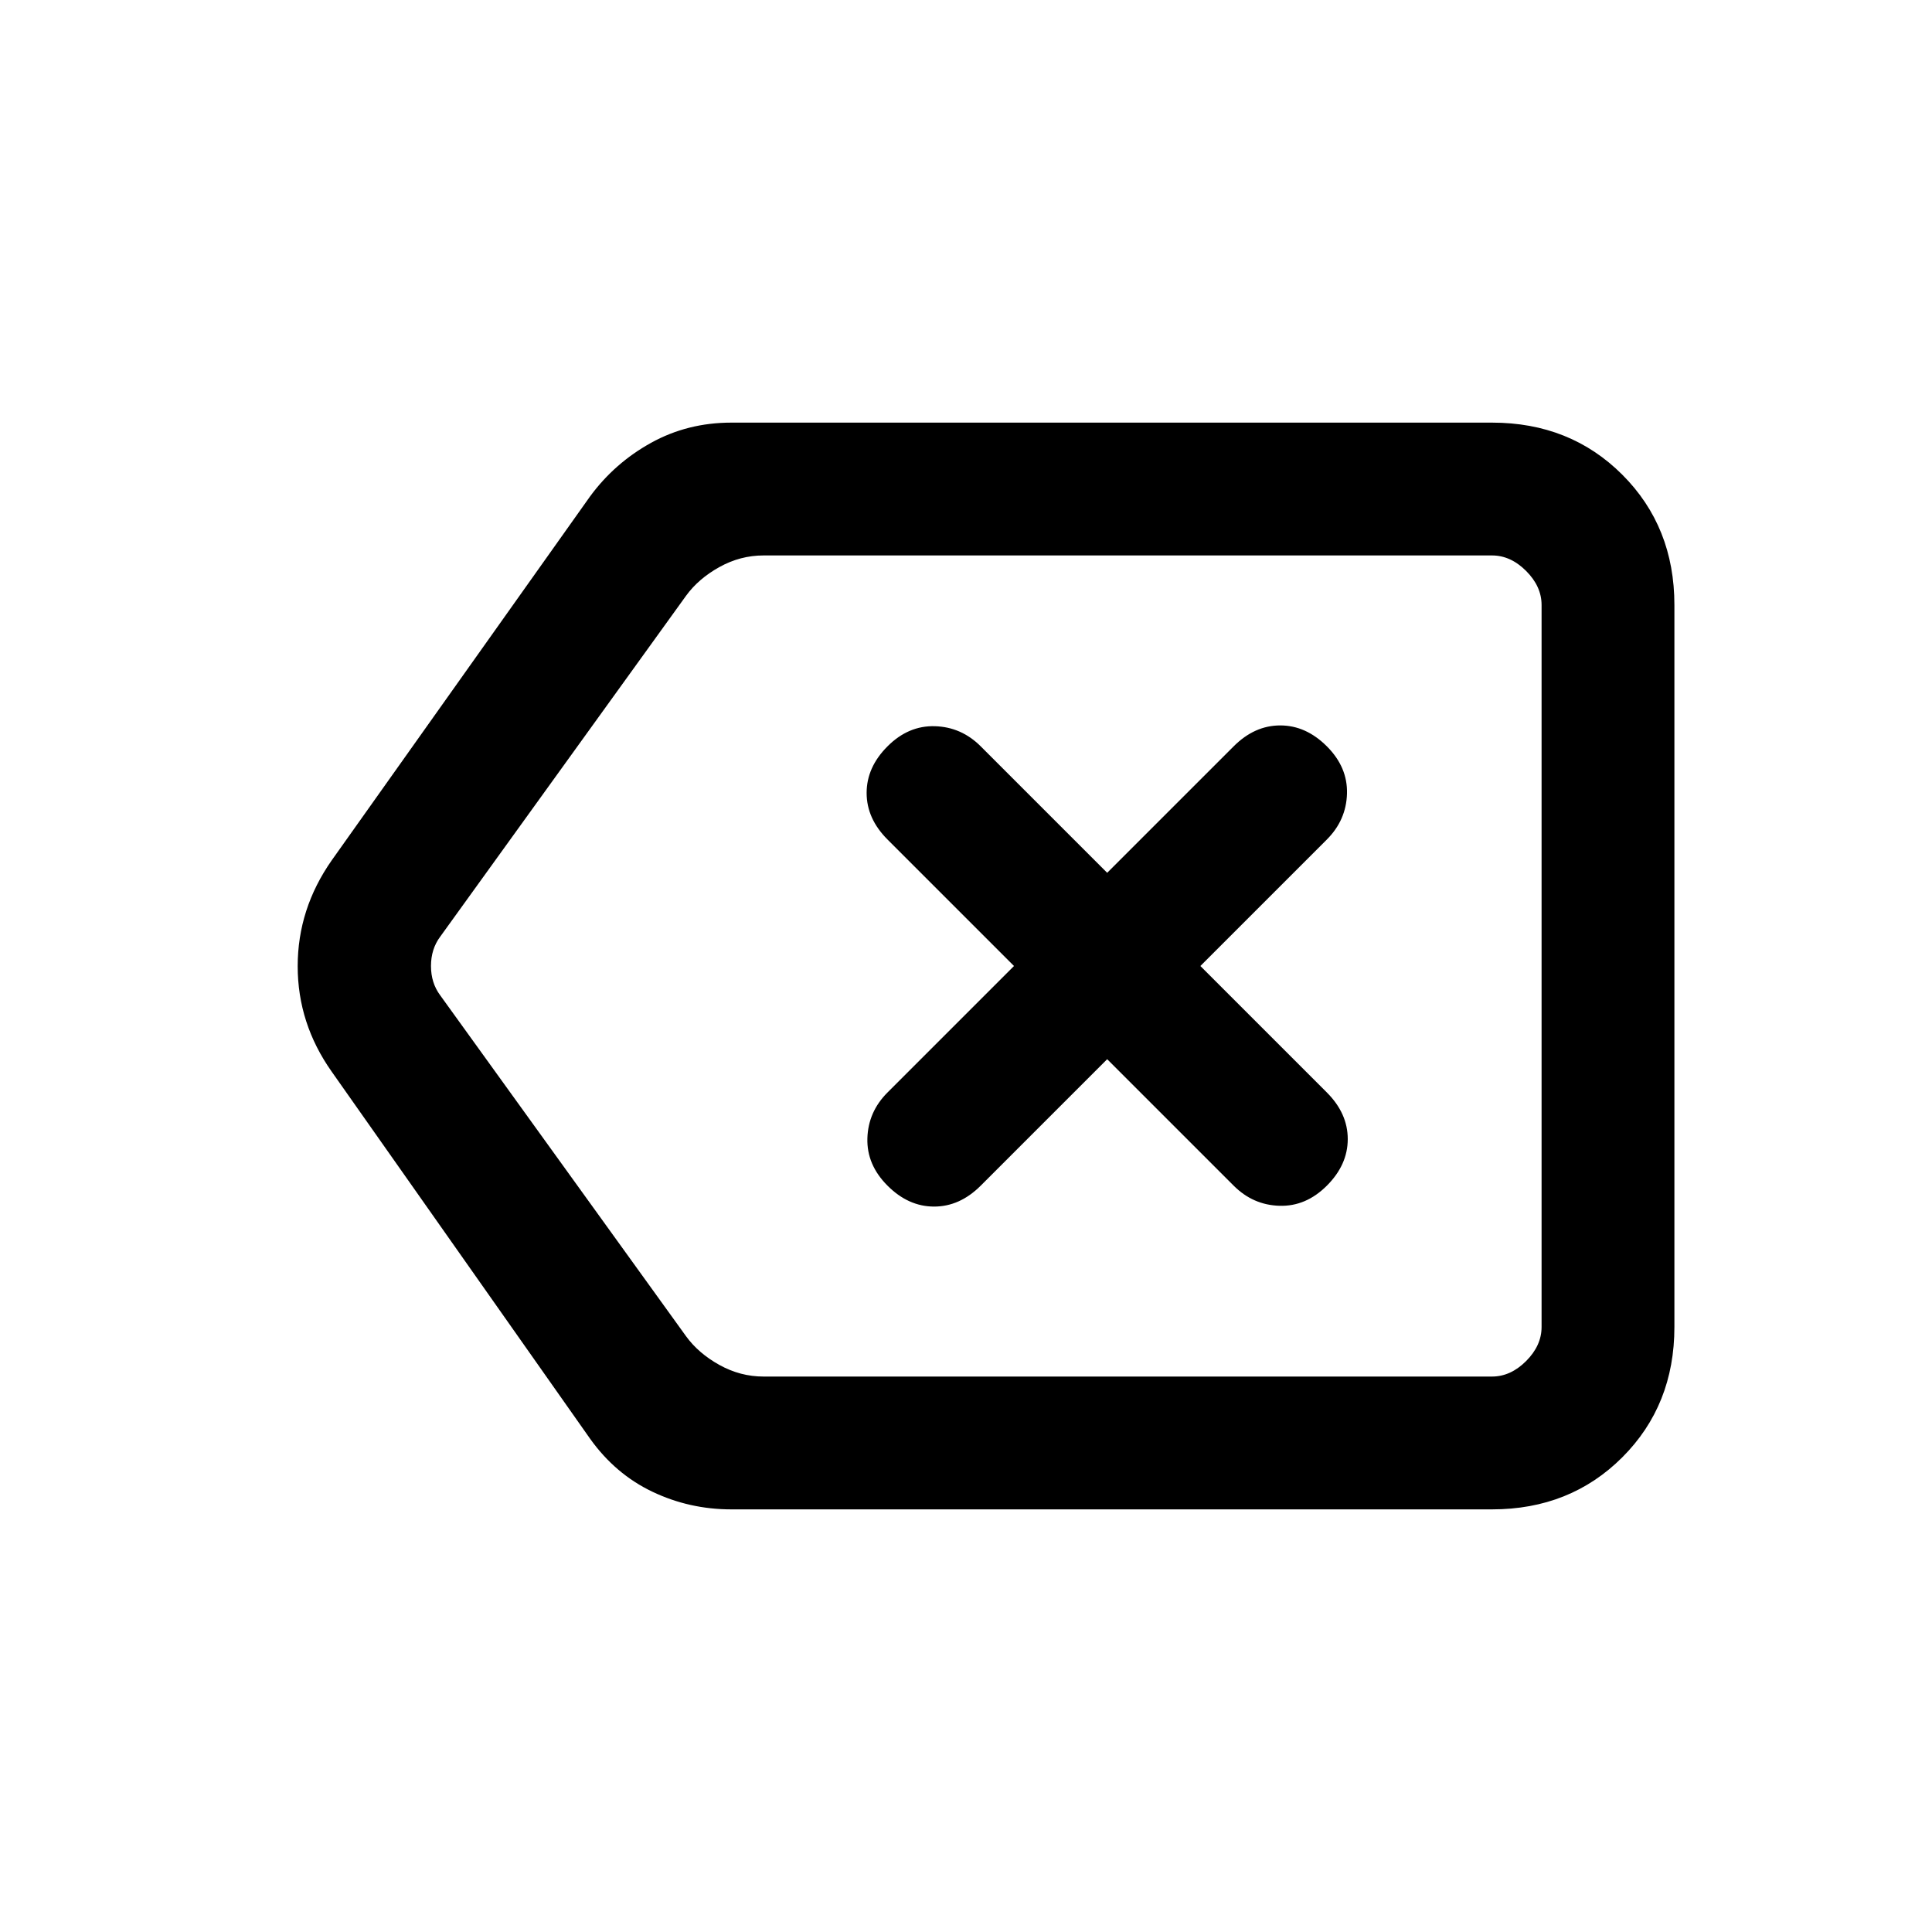 <svg xmlns="http://www.w3.org/2000/svg" height="24" viewBox="0 -960 960 960" width="24"><path d="M363.38-210q-20.81 0-39.21-8.77-18.4-8.77-30.94-26.31L164.85-427.46q-16.93-23.96-16.93-52.44 0-28.48 16.93-52.64l128.38-180.84q12.21-16.6 30.33-26.61Q341.68-750 363.38-750h378q38.85 0 64.74 25.88Q832-698.23 832-659.38v358.76q0 38.85-25.88 64.74Q780.23-210 741.38-210h-378ZM766-276v-408 408Zm-386.62 0h362q9.24 0 16.93-7.69 7.69-7.69 7.69-16.93v-358.76q0-9.24-7.69-16.93-7.69-7.69-16.93-7.69h-362q-11.53 0-21.92 5.77-10.38 5.77-16.54 14.23L218.77-494.62q-4.62 6.16-4.62 14.62 0 8.46 4.62 14.62L340.92-296q6.16 8.46 16.54 14.23 10.39 5.77 21.92 5.77Zm170.77-157.69L613-370.85q9.62 9.62 22.77 10 13.15.39 23.54-10 10.38-10.38 10.38-23.15 0-12.77-10.38-23.15L596.46-480l62.85-62.85q9.61-9.61 10-22.77.38-13.15-10-23.53-10.39-10.39-23.16-10.39T613-589.15l-62.85 62.84-62.84-62.84q-9.62-9.62-22.77-10-13.16-.39-23.54 10-10.38 10.38-10.38 23.15 0 12.77 10.38 23.15L503.85-480 441-417.15q-9.62 9.61-10 22.77-.38 13.15 10 23.53 10.38 10.39 23.15 10.39 12.77 0 23.16-10.39l62.84-62.84Z"/></svg>